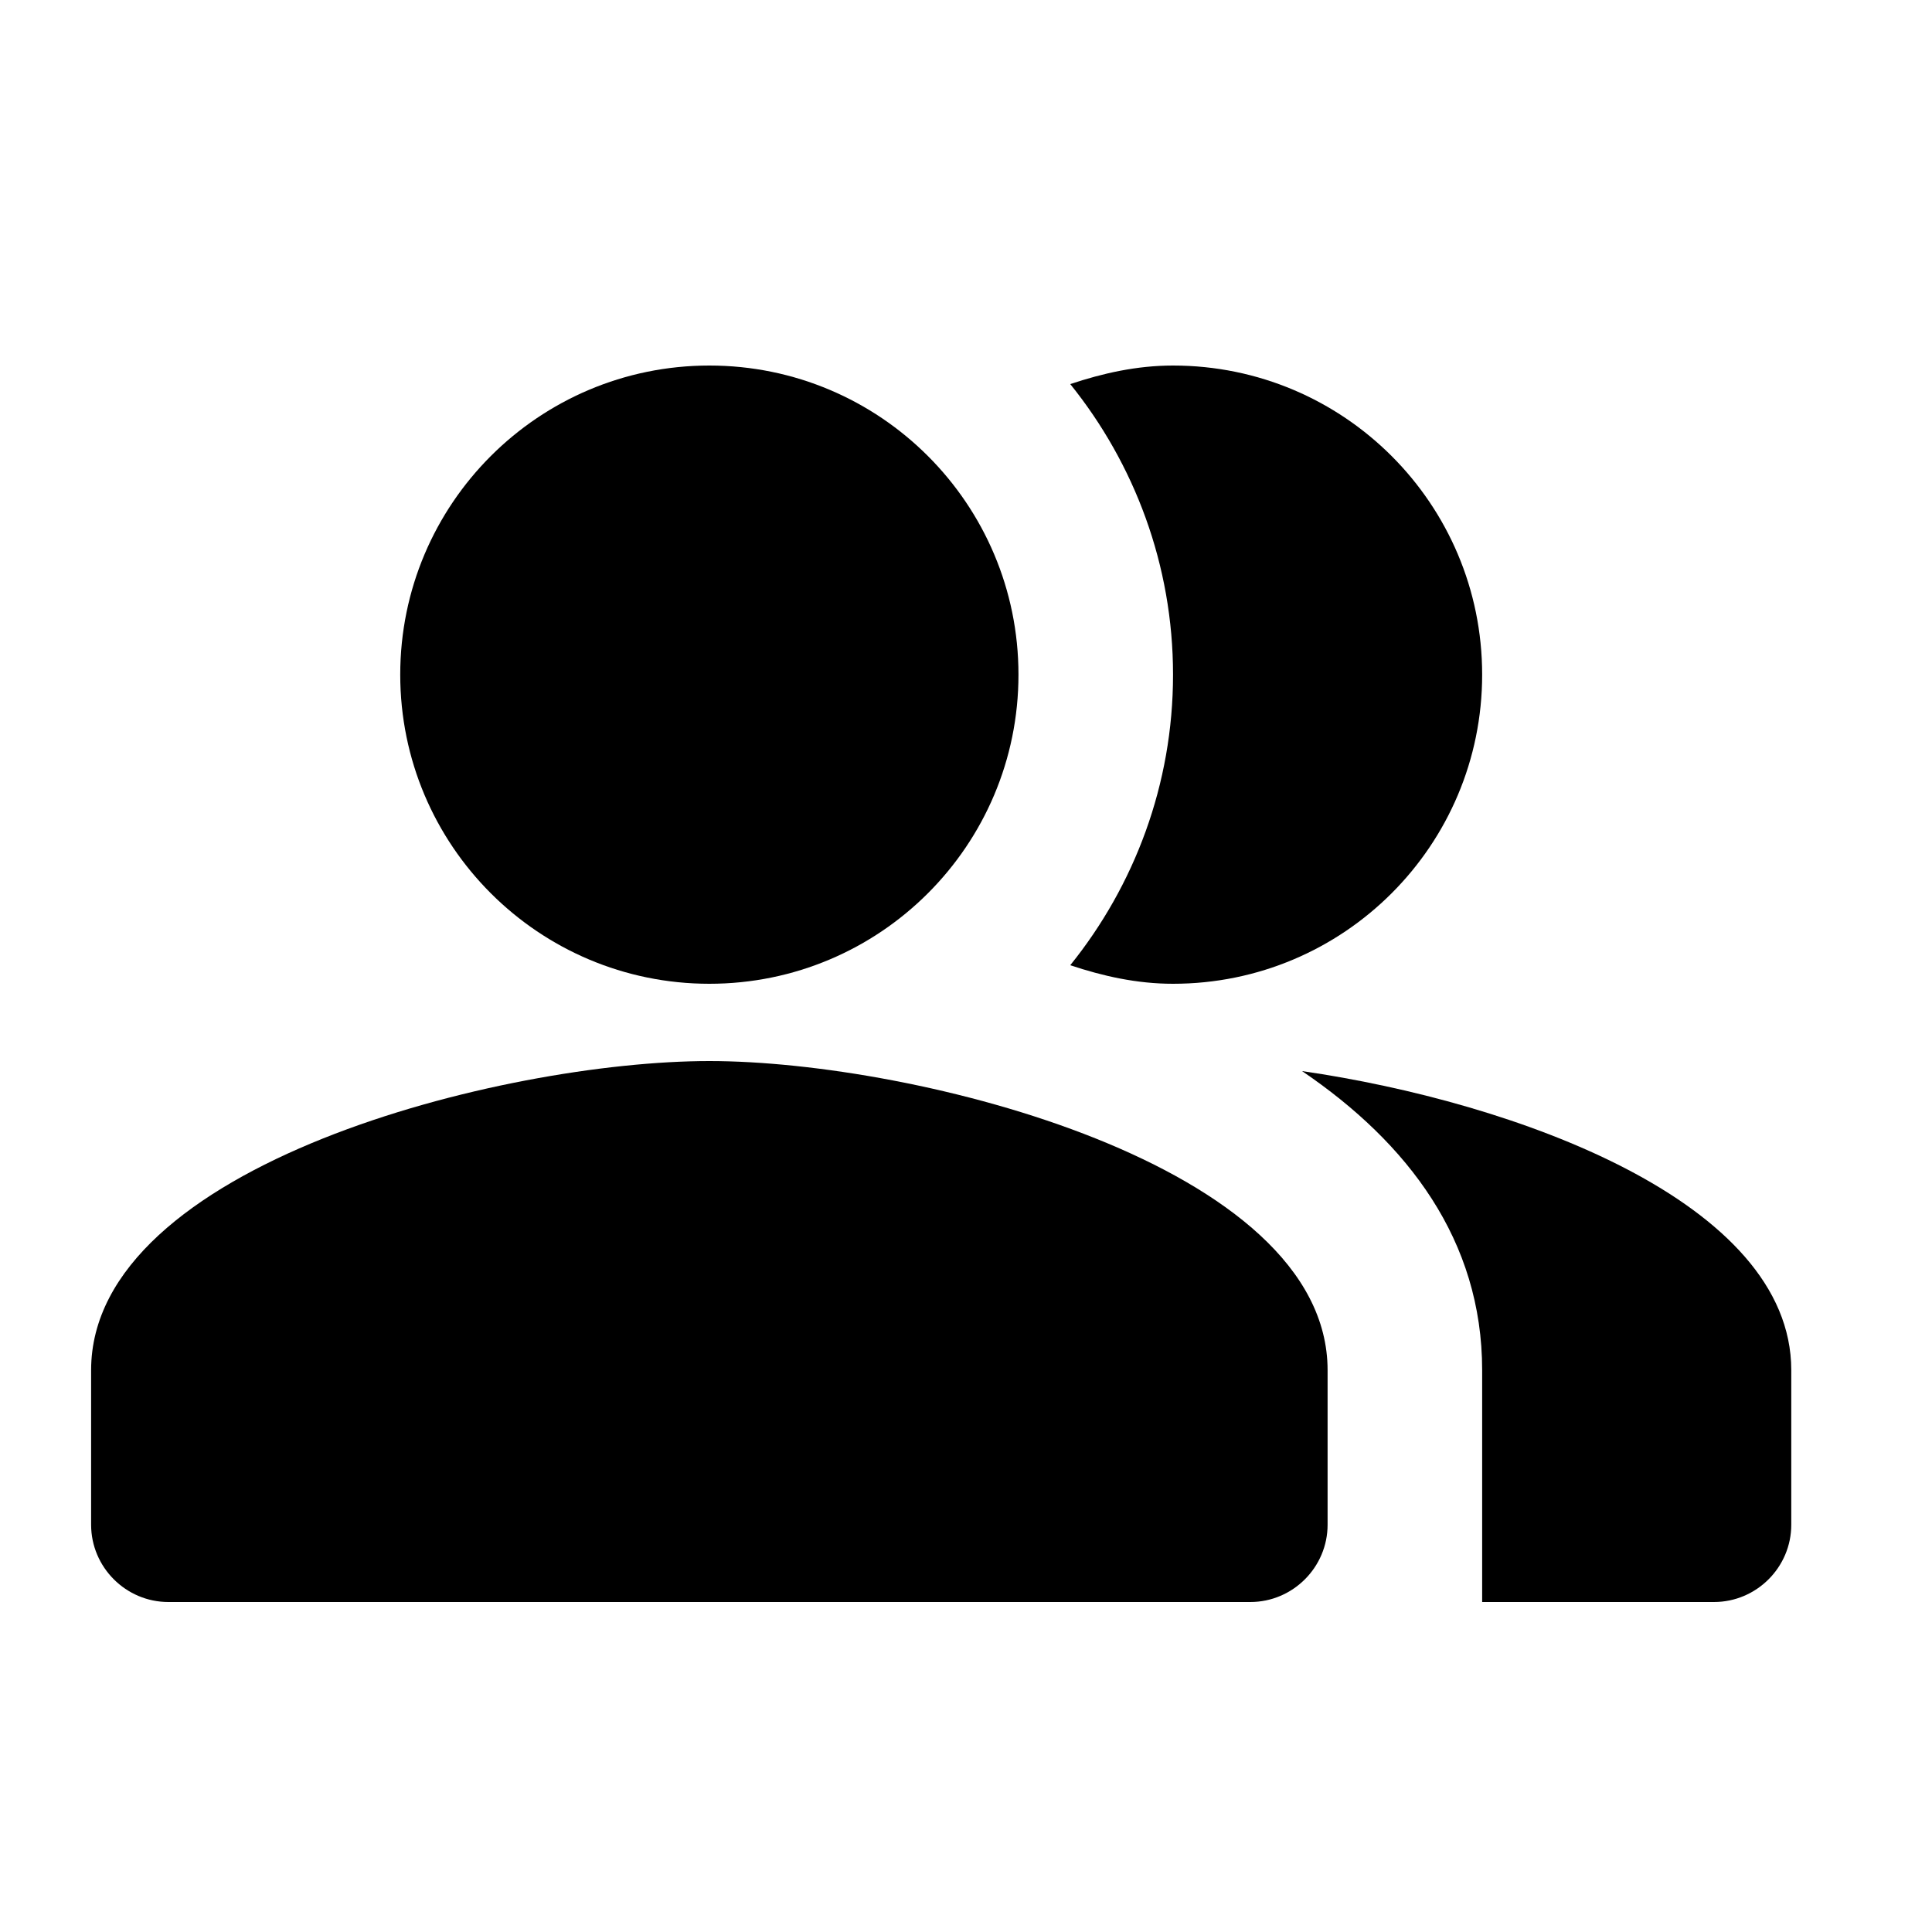 <svg width="25" height="25" viewBox="0 0 25 25" fill="none" xmlns="http://www.w3.org/2000/svg">
<path fill-rule="evenodd" clip-rule="evenodd" d="M16.849 13.86C18.219 14.79 19.179 16.05 19.179 17.73V20.73H22.179C22.729 20.73 23.179 20.28 23.179 19.73V17.73C23.179 15.55 19.609 14.26 16.849 13.86Z" fill="black"/>
<path d="M9.179 12.73C11.389 12.73 13.179 10.939 13.179 8.73C13.179 6.521 11.389 4.73 9.179 4.73C6.97 4.73 5.179 6.521 5.179 8.73C5.179 10.939 6.97 12.73 9.179 12.73Z" fill="black"/>
<path fill-rule="evenodd" clip-rule="evenodd" d="M15.179 12.73C17.389 12.73 19.179 10.94 19.179 8.73C19.179 6.52 17.389 4.73 15.179 4.73C14.709 4.73 14.269 4.83 13.849 4.97C14.679 6 15.179 7.31 15.179 8.73C15.179 10.15 14.679 11.46 13.849 12.49C14.269 12.63 14.709 12.73 15.179 12.73Z" fill="black"/>
<path fill-rule="evenodd" clip-rule="evenodd" d="M9.179 13.73C6.509 13.73 1.179 15.07 1.179 17.73V19.73C1.179 20.28 1.629 20.73 2.179 20.73H16.179C16.729 20.73 17.179 20.28 17.179 19.73V17.73C17.179 15.07 11.849 13.73 9.179 13.73Z" fill="black"/>
</svg>
